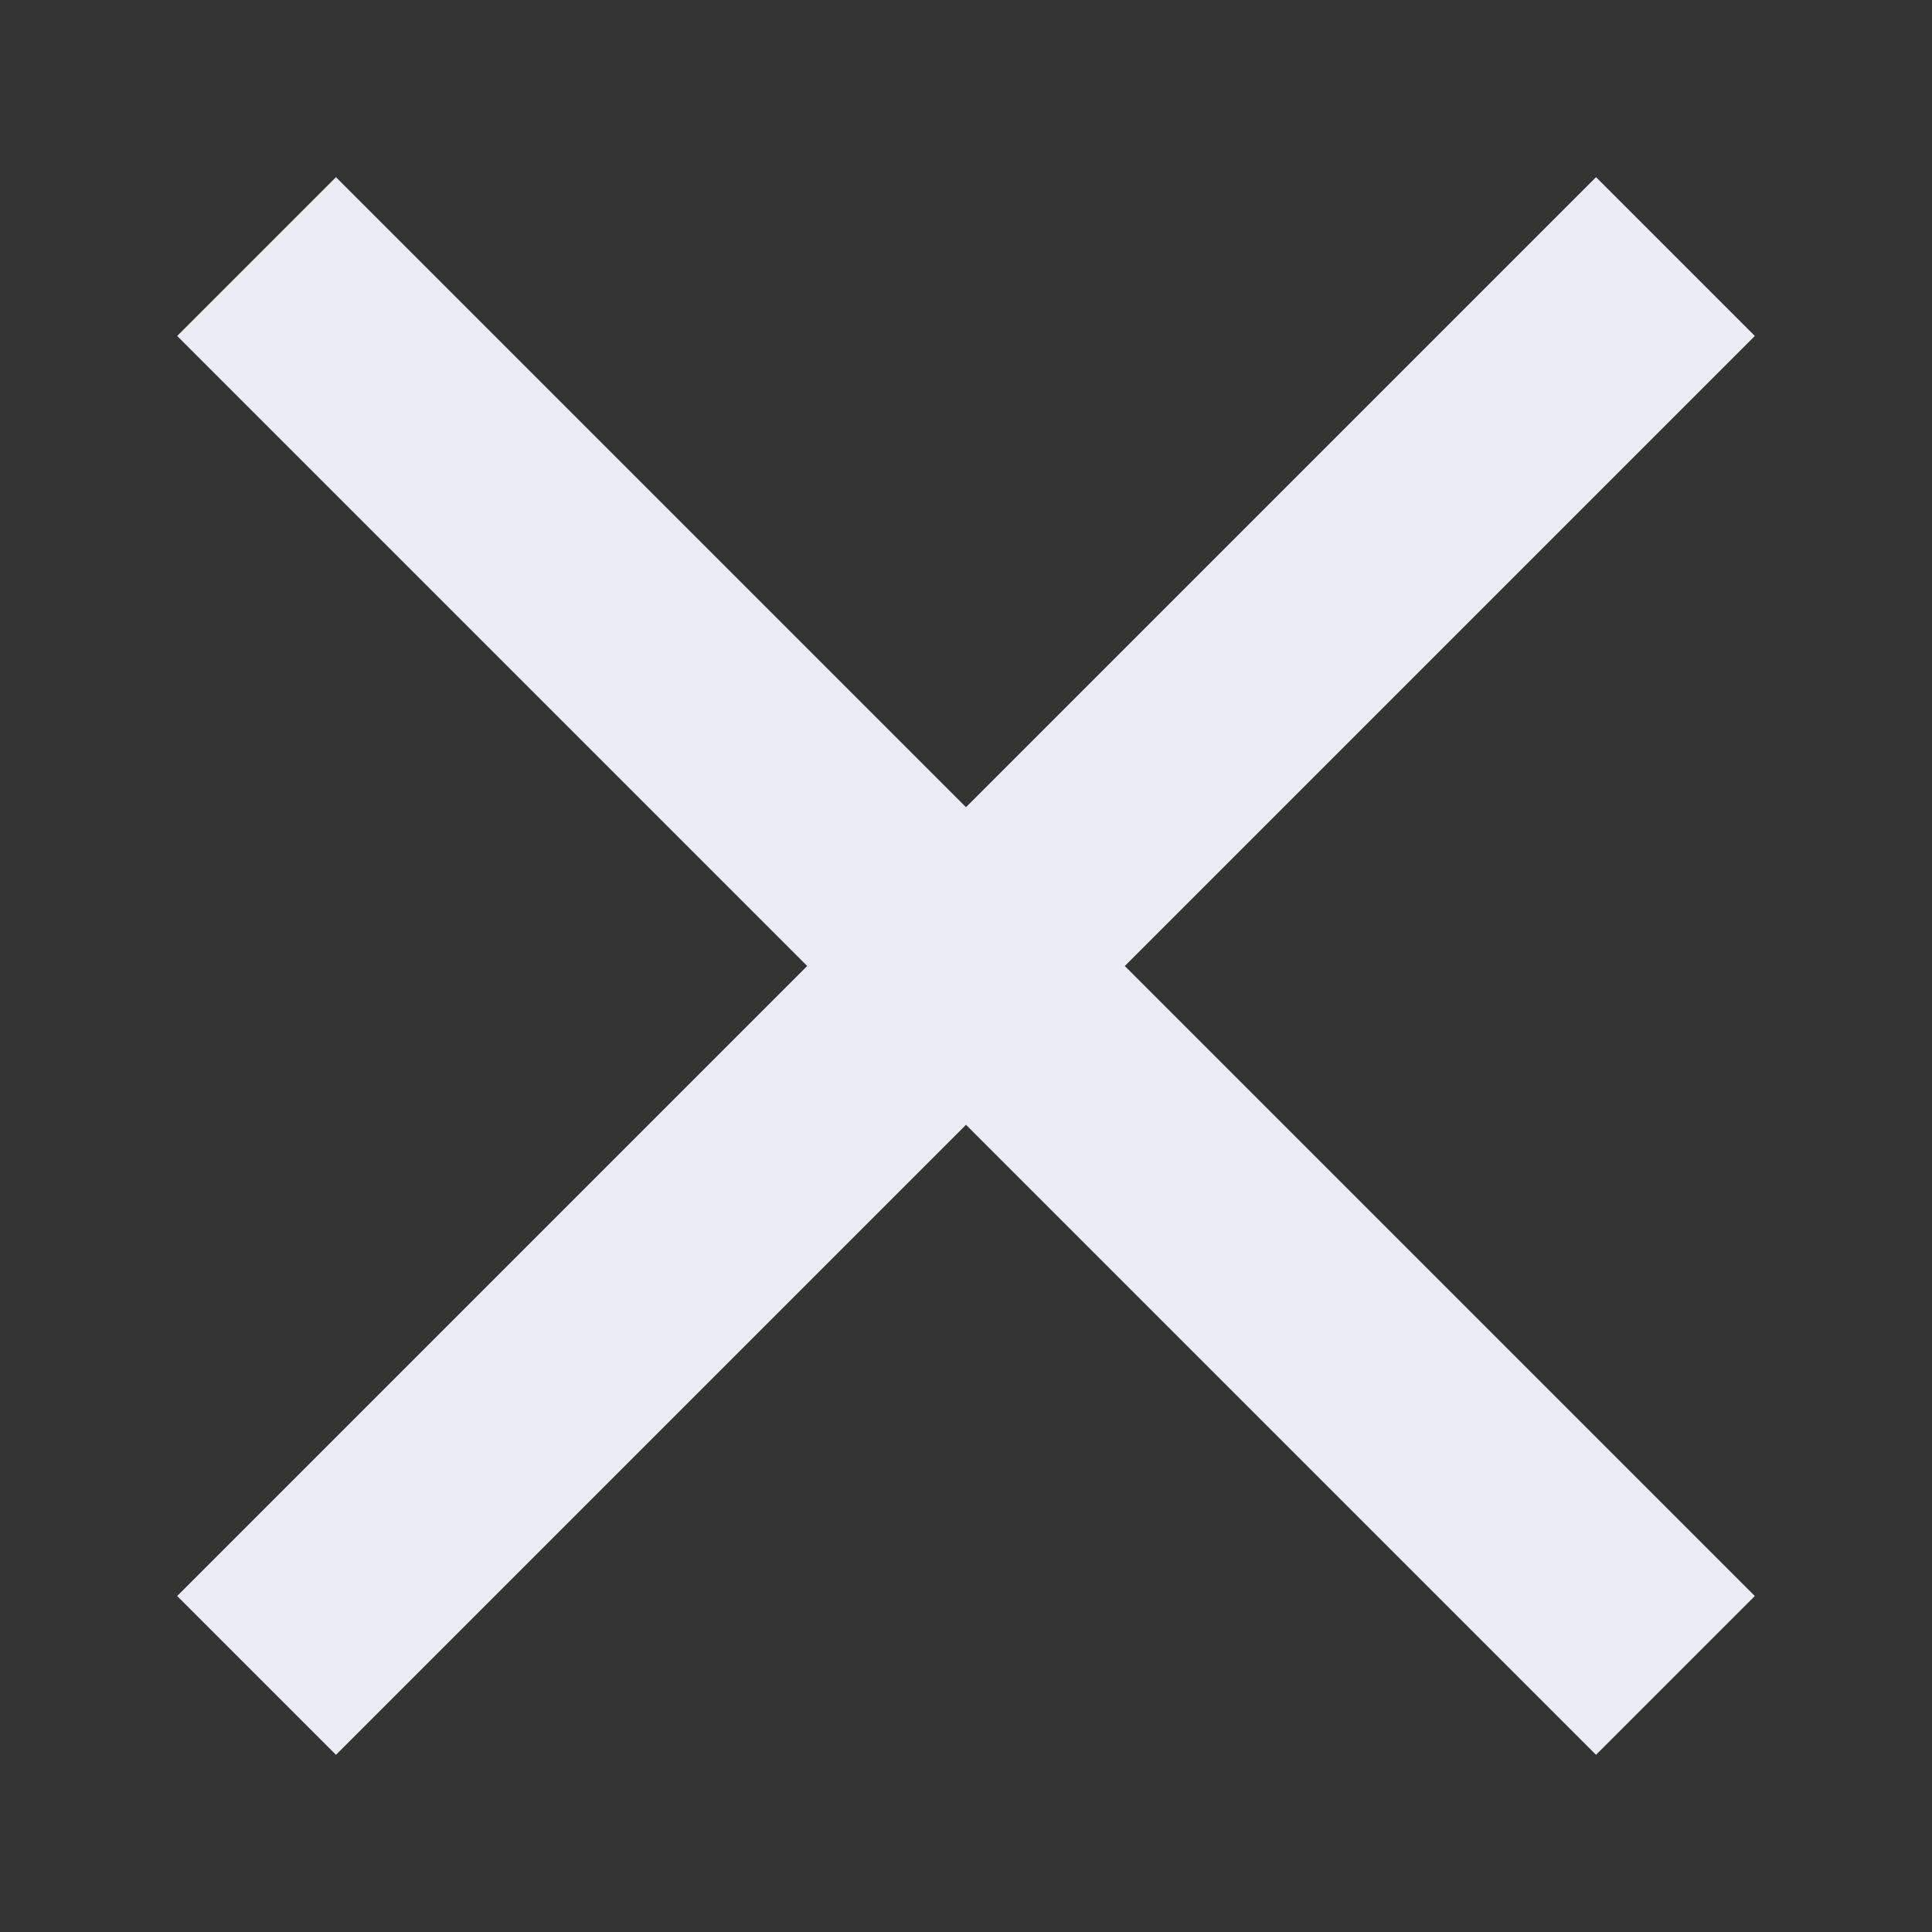 <svg width="10" height="10" viewBox="0 0 10 10" fill="none" xmlns="http://www.w3.org/2000/svg">
<rect x="0" y="0" width="10" height="10" fill="#333333" stroke="none"/>
<path d="M9.083 1.739L8.261 0.917L5 4.178L1.739 0.917L0.917 1.739L4.178 5L0.917 8.261L1.739 9.083L5 5.822L8.261 9.083L9.083 8.261L5.822 5L9.083 1.739Z" fill="#EBEDF4"/>
</svg>

